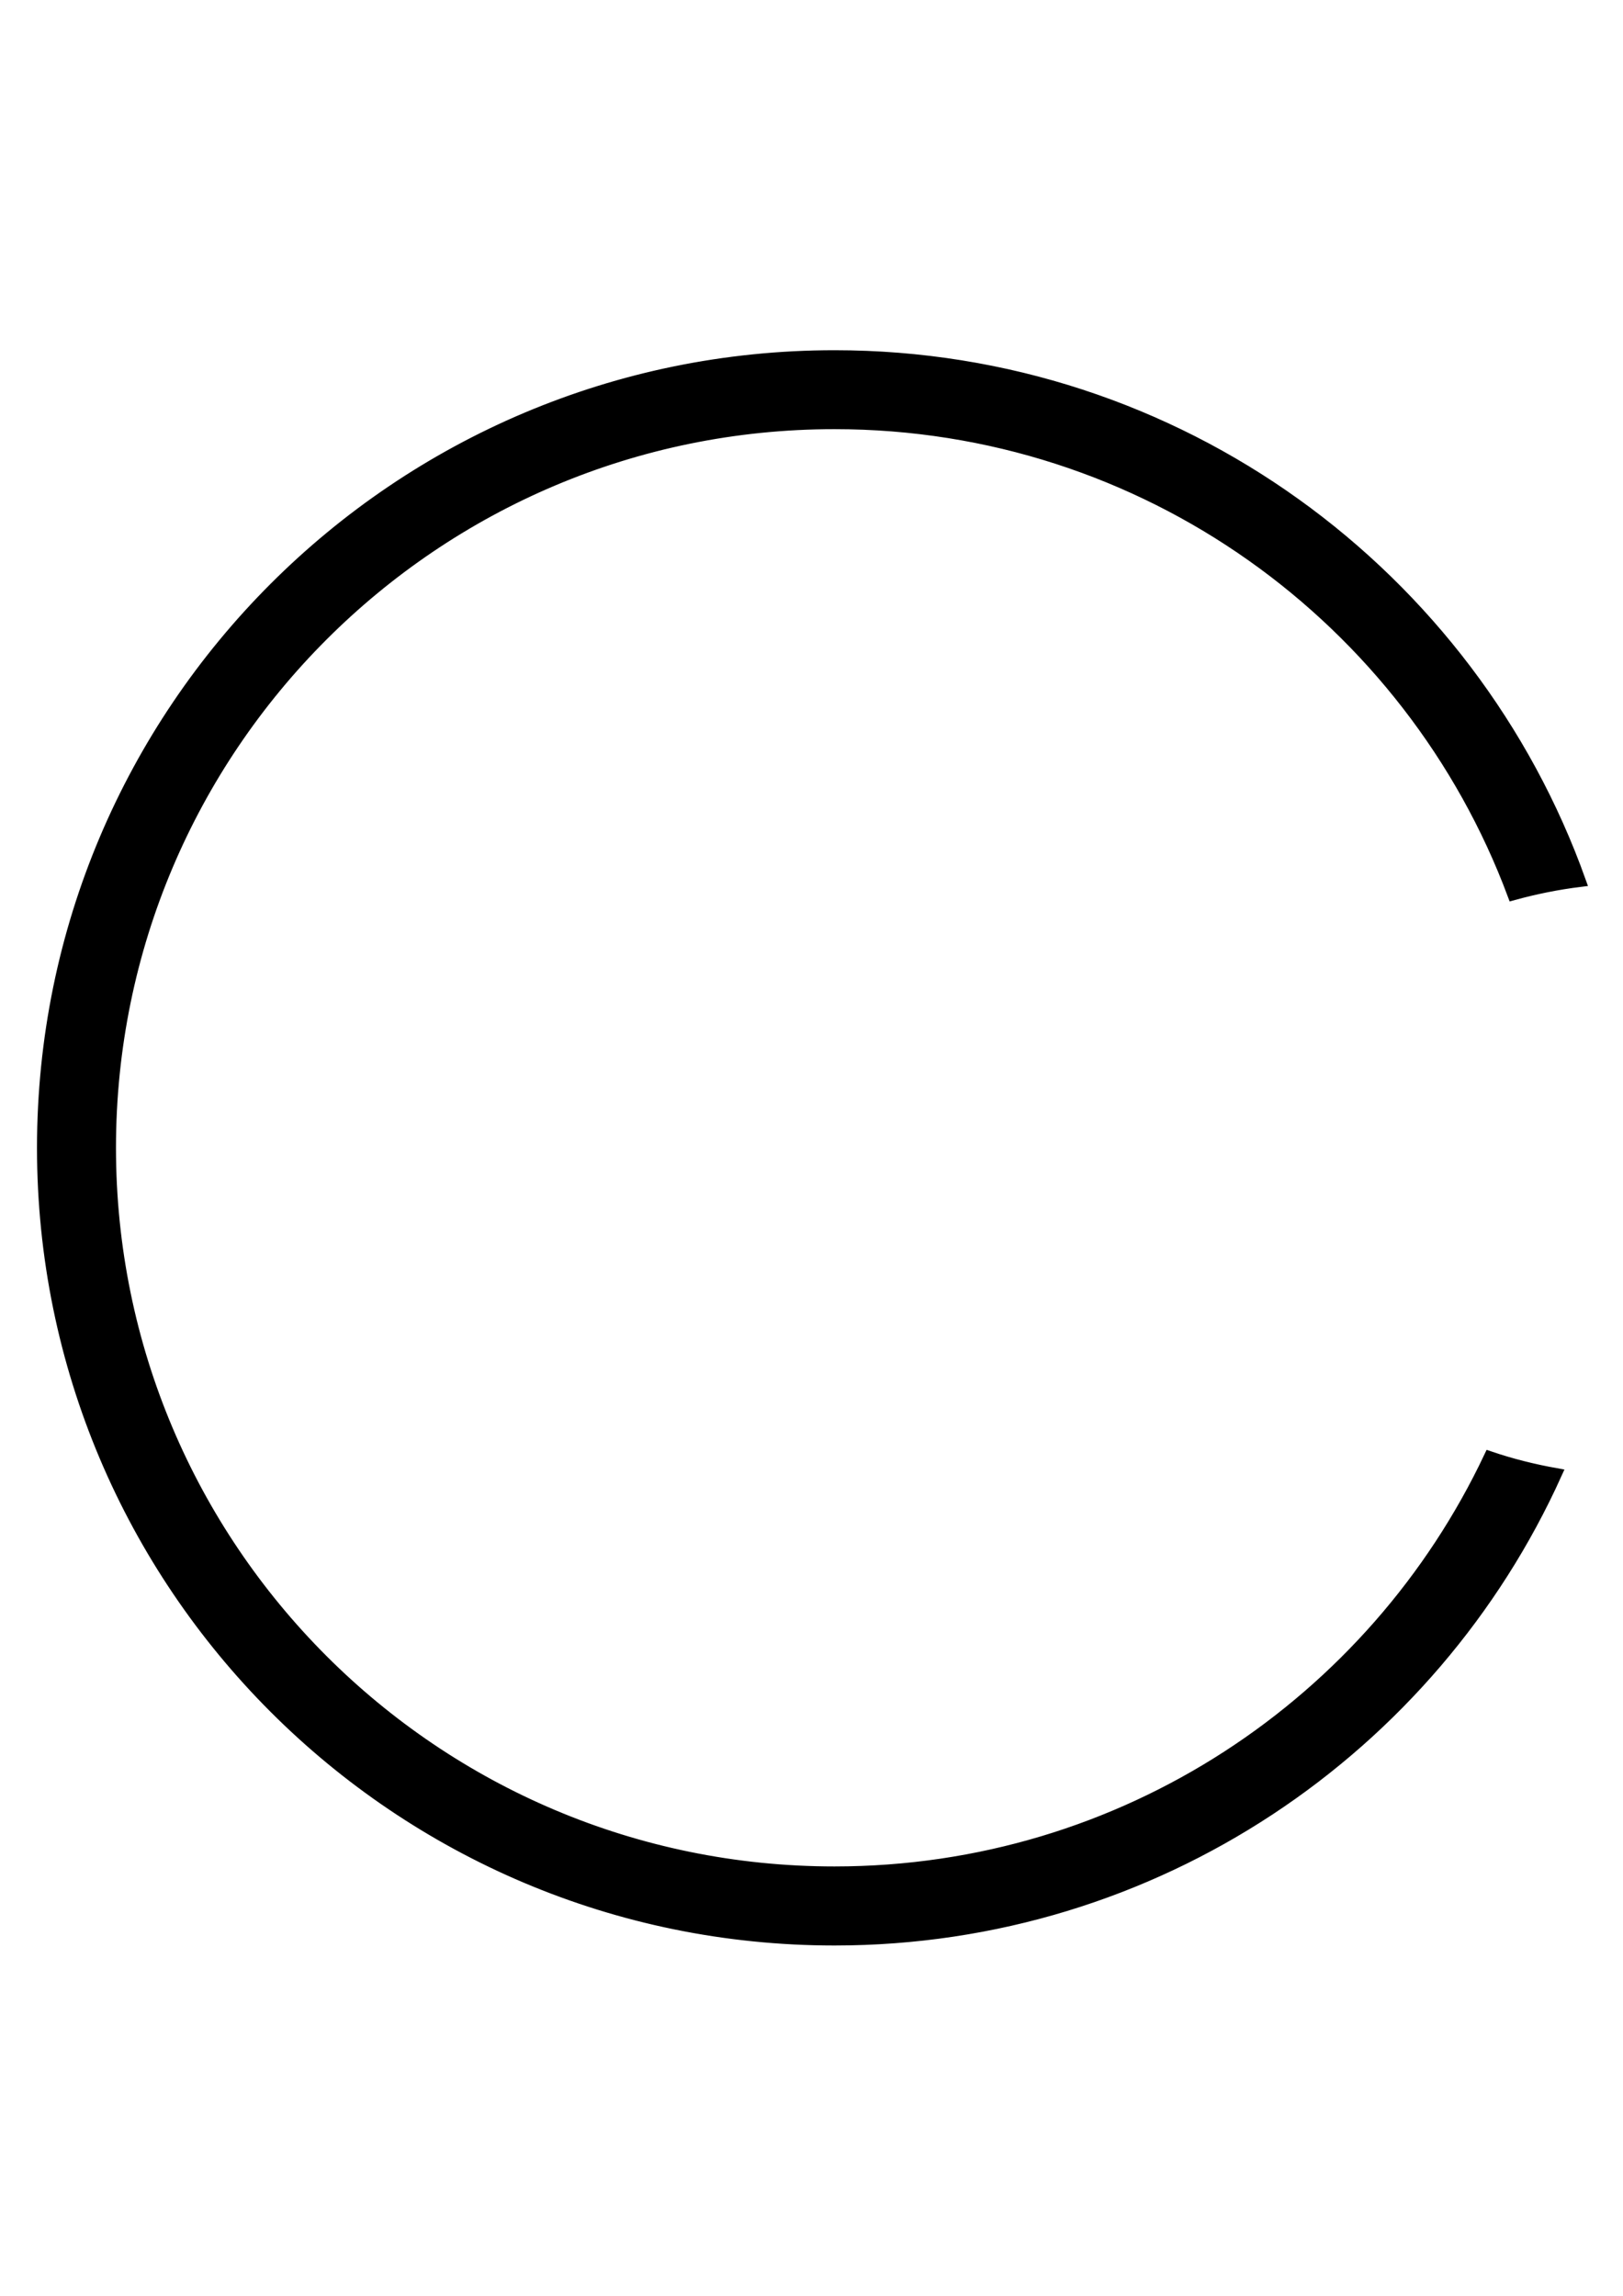 <?xml version="1.0" encoding="utf-8"?>
<!-- Generator: Adobe Illustrator 23.1.0, SVG Export Plug-In . SVG Version: 6.00 Build 0)  -->
<svg version="1.1" id="Calque_1" xmlns="http://www.w3.org/2000/svg" xmlns:xlink="http://www.w3.org/1999/xlink" x="0px" y="0px"
	 viewBox="0 0 595.28 841.89" style="enable-background:new 0 0 595.28 841.89;" xml:space="preserve">
<style type="text/css">
	.st0{stroke:#000000;stroke-width:4;stroke-miterlimit:10;}
</style>
<path class="st0" d="M546.3,534.14c-42.51,90.02-134.09,152.3-240.23,152.3c-146.66,0-265.53-118.9-265.53-265.53
	c0-146.66,118.9-265.53,265.53-265.53c114.02,0,211.24,71.86,248.87,172.78c7.96-2.2,16.22-3.88,24.77-4.94
	c-40.13-112.38-147.48-192.79-273.64-192.79c-160.44,0-290.5,130.06-290.5,290.5s130.06,290.5,290.5,290.5
	c117.84,0,219.32-70.19,264.85-171.02C562.4,538.9,554.15,536.82,546.3,534.14z"/>
</svg>
